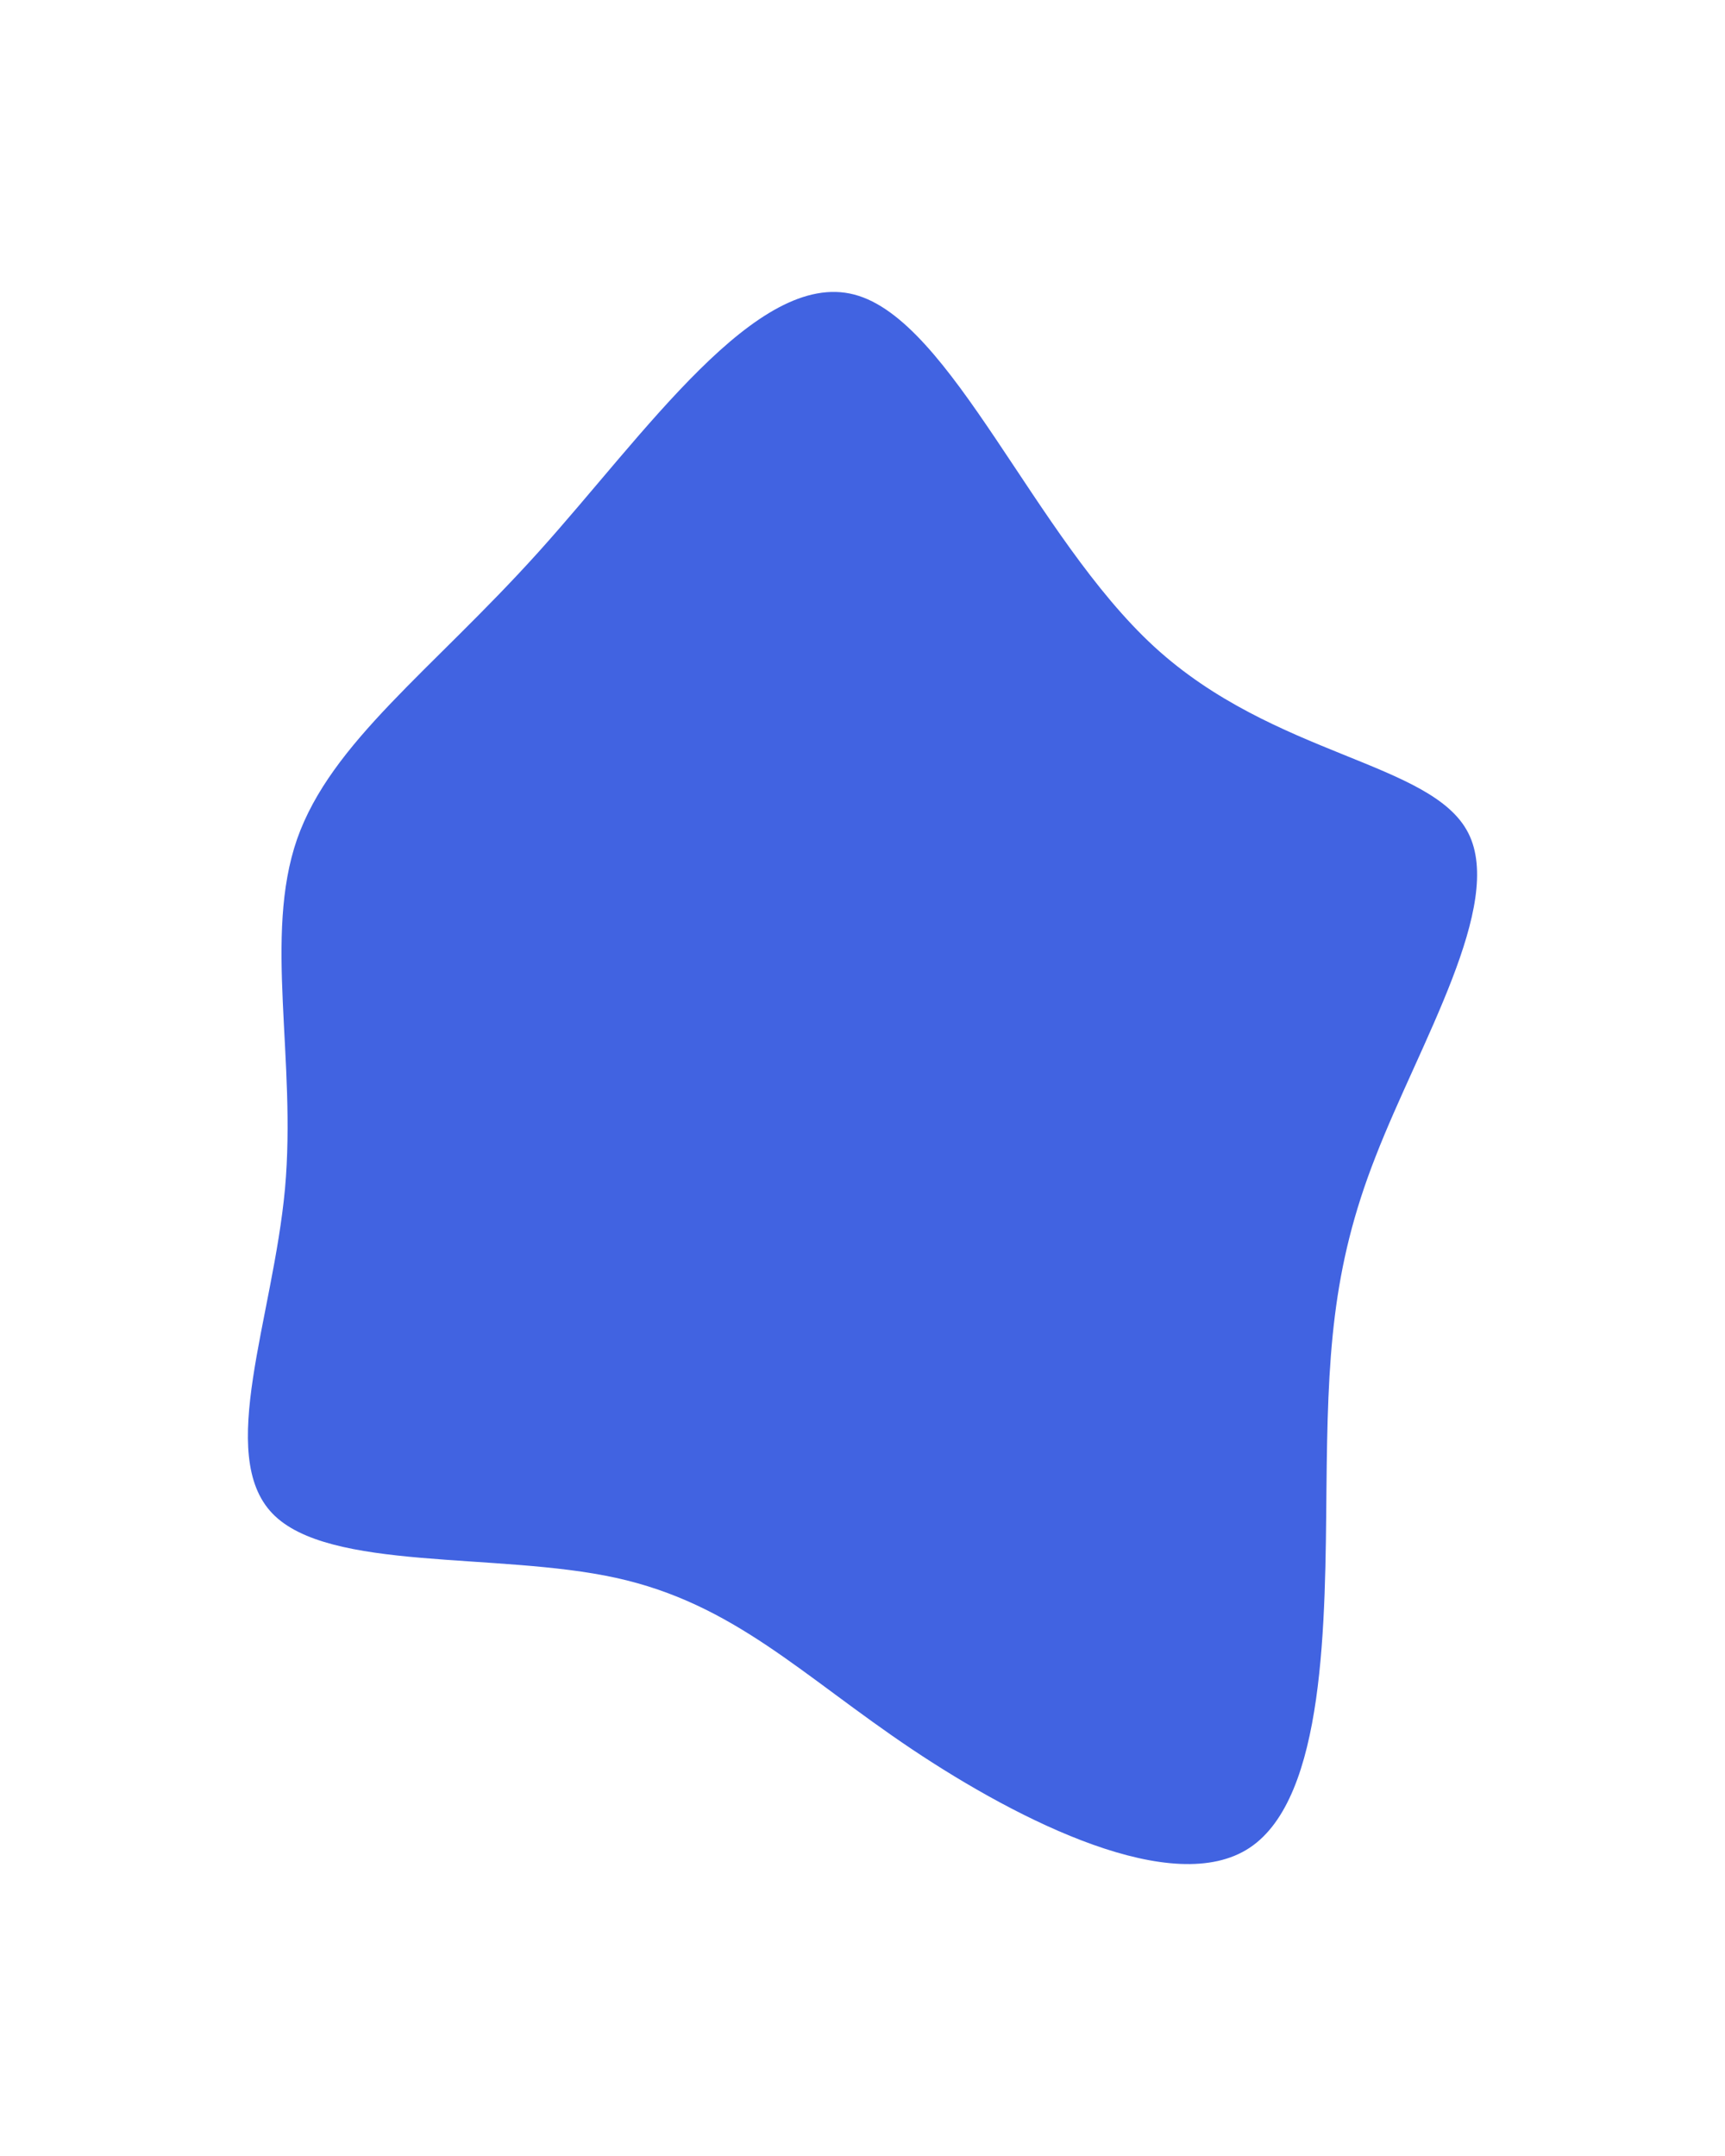 <svg id="visual" viewBox="0 0 400 500" width="400" height="500" xmlns="http://www.w3.org/2000/svg" xmlns:xlink="http://www.w3.org/1999/xlink" version="1.1"><g transform="translate(201.483 274.11)"><path d="M66.2 -124.1C94 -98.6 130.6 -97.5 139 -80.9C147.4 -64.3 127.7 -32.2 117.5 -5.9C107.2 20.3 106.4 40.7 106.1 71.3C105.8 101.9 105.9 142.7 88.3 154.4C70.7 166.1 35.3 148.5 9.9 131.5C-15.6 114.4 -31.3 97.8 -58.7 91.8C-86.1 85.8 -125.3 90.4 -138.3 76.9C-151.4 63.3 -138.2 31.7 -135.4 1.6C-132.7 -28.5 -140.4 -57 -132.6 -79.5C-124.7 -102 -101.4 -118.6 -76.7 -146C-52 -173.4 -26 -211.7 -3.4 -205.8C19.2 -199.9 38.3 -149.7 66.2 -124.1" fill="#4163e1"></path></g></svg>